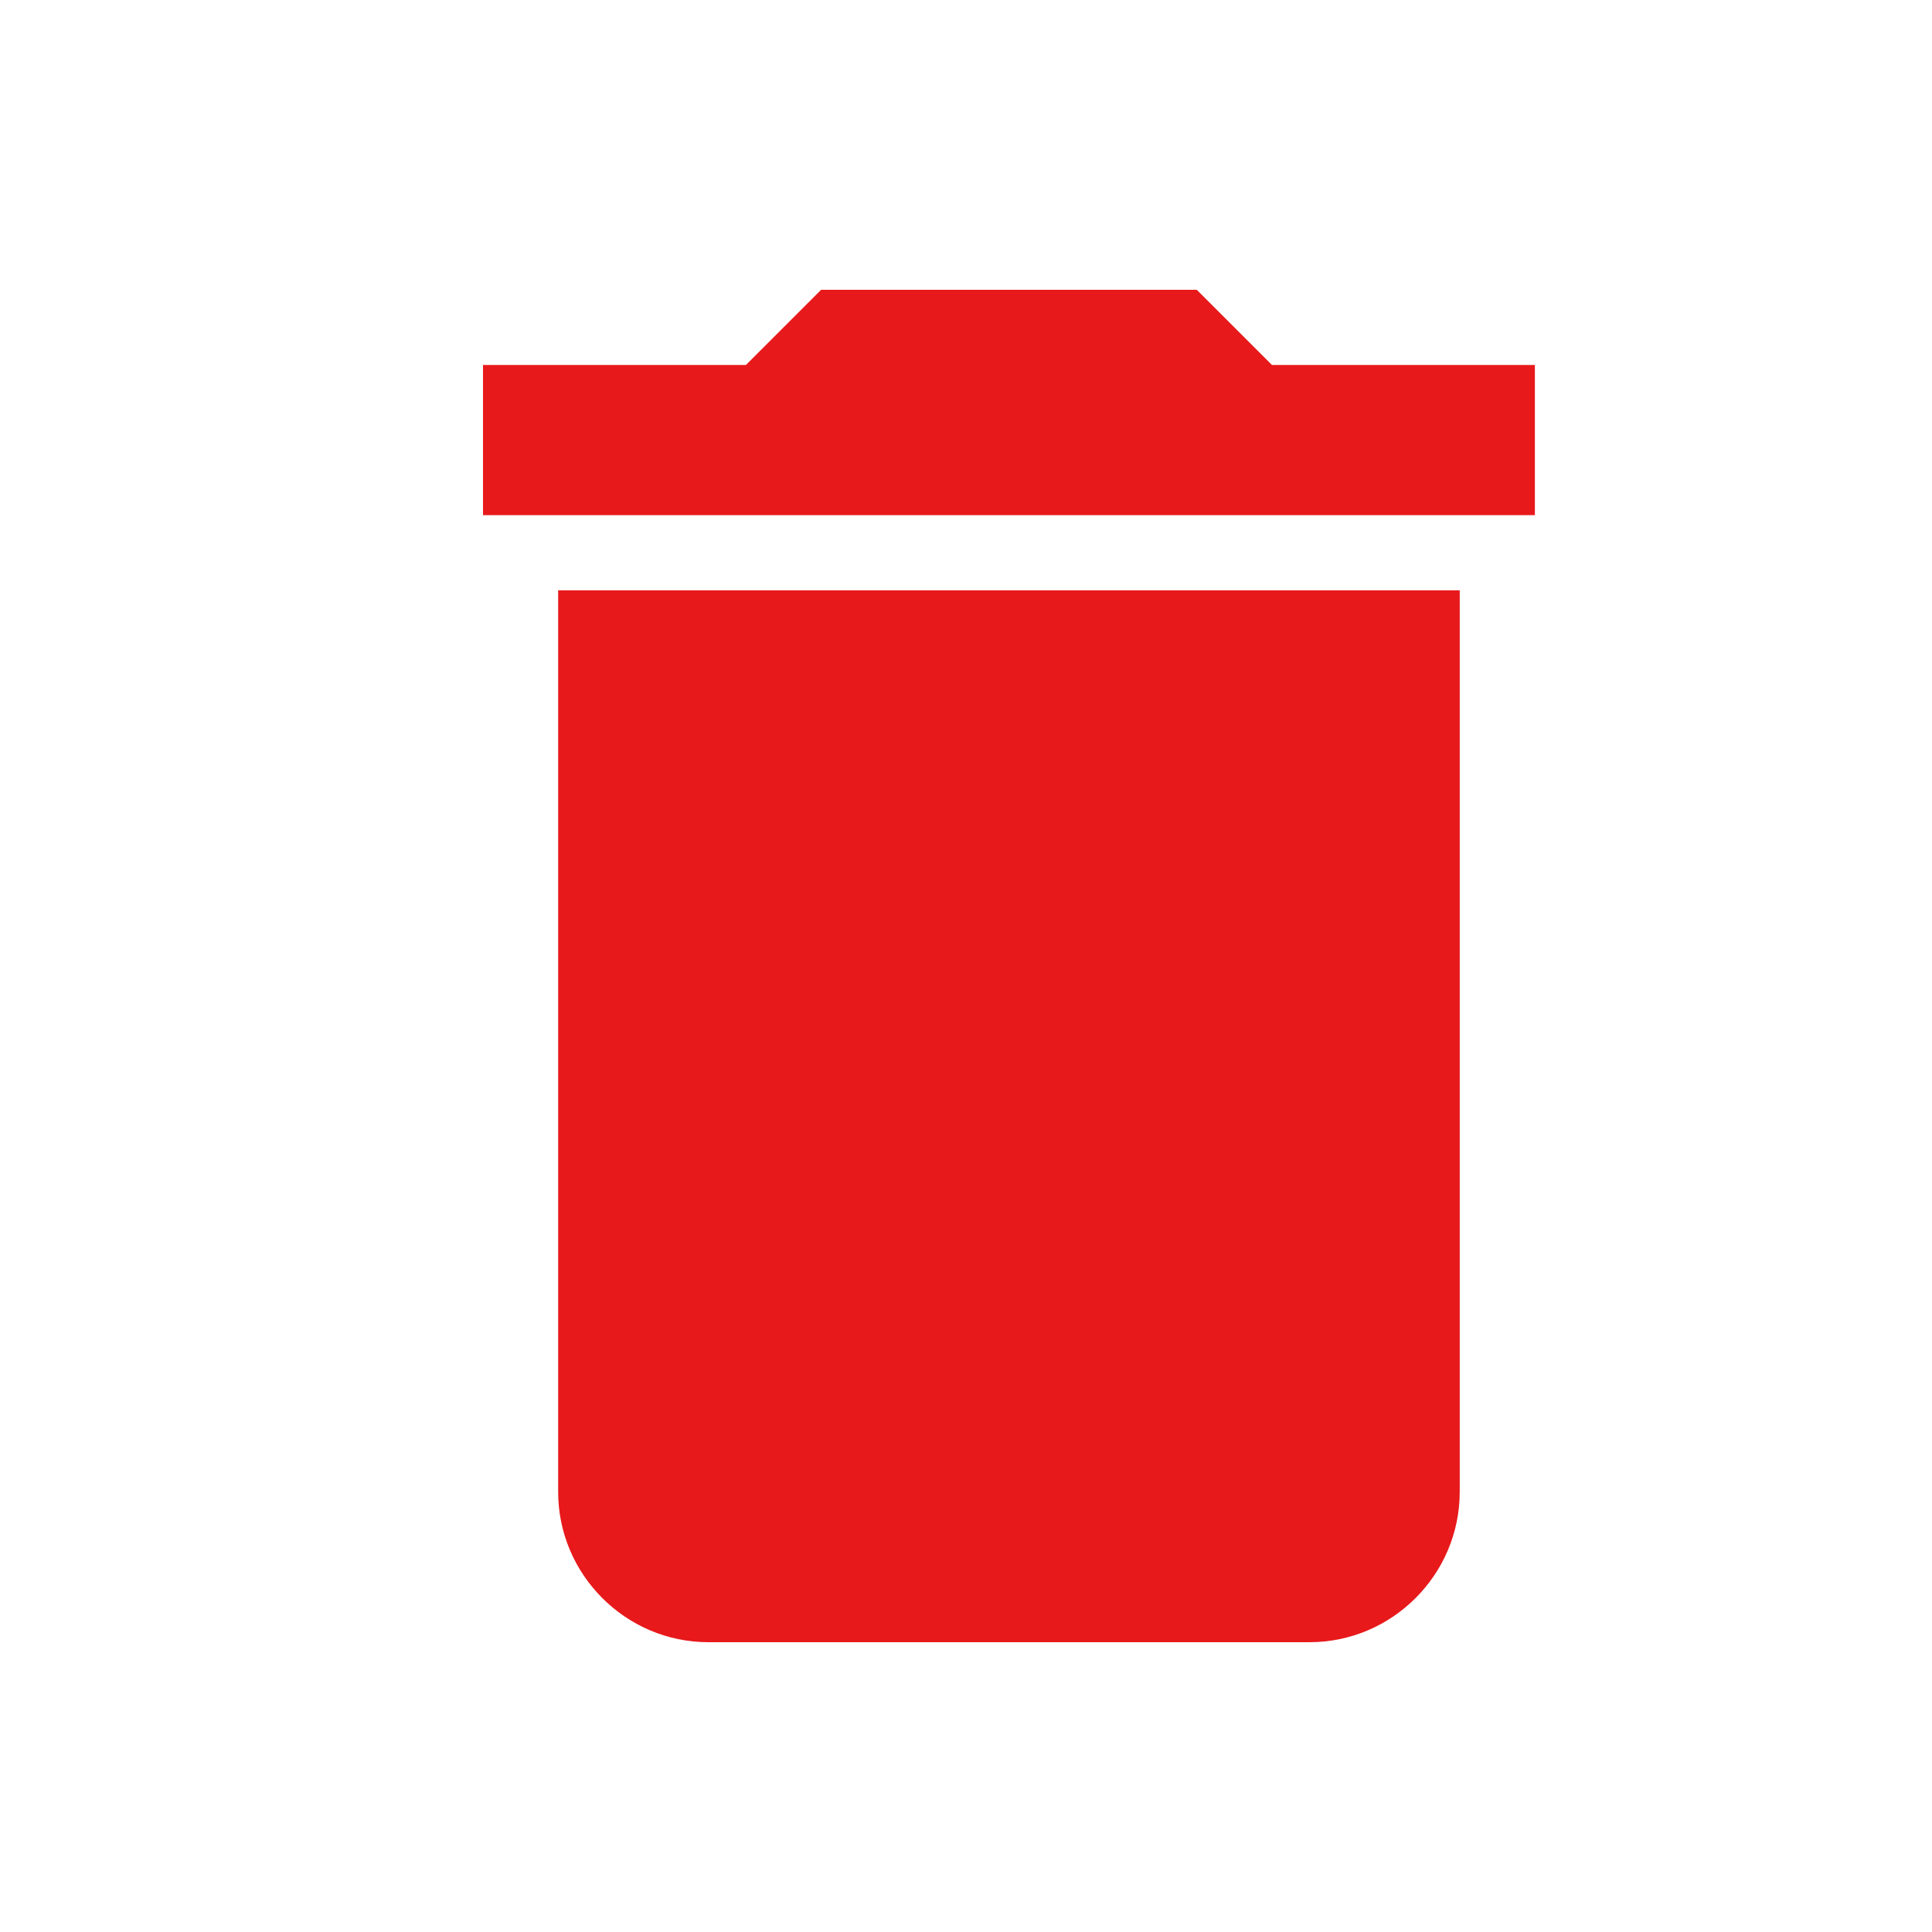 <svg xmlns="http://www.w3.org/2000/svg" width="20" height="20" viewBox="0 0 20 20">
    <path fill="#e40003" fill-rule="nonzero" d="M5.778 15.444c0 .856.7 1.556 1.555 1.556h6.223c.855 0 1.555-.7 1.555-1.556V6.111H5.778v9.333zm10.11-11.666h-2.721L12.389 3H8.5l-.778.778H5v1.555h10.889V3.778z" opacity=".9"/>
</svg>
